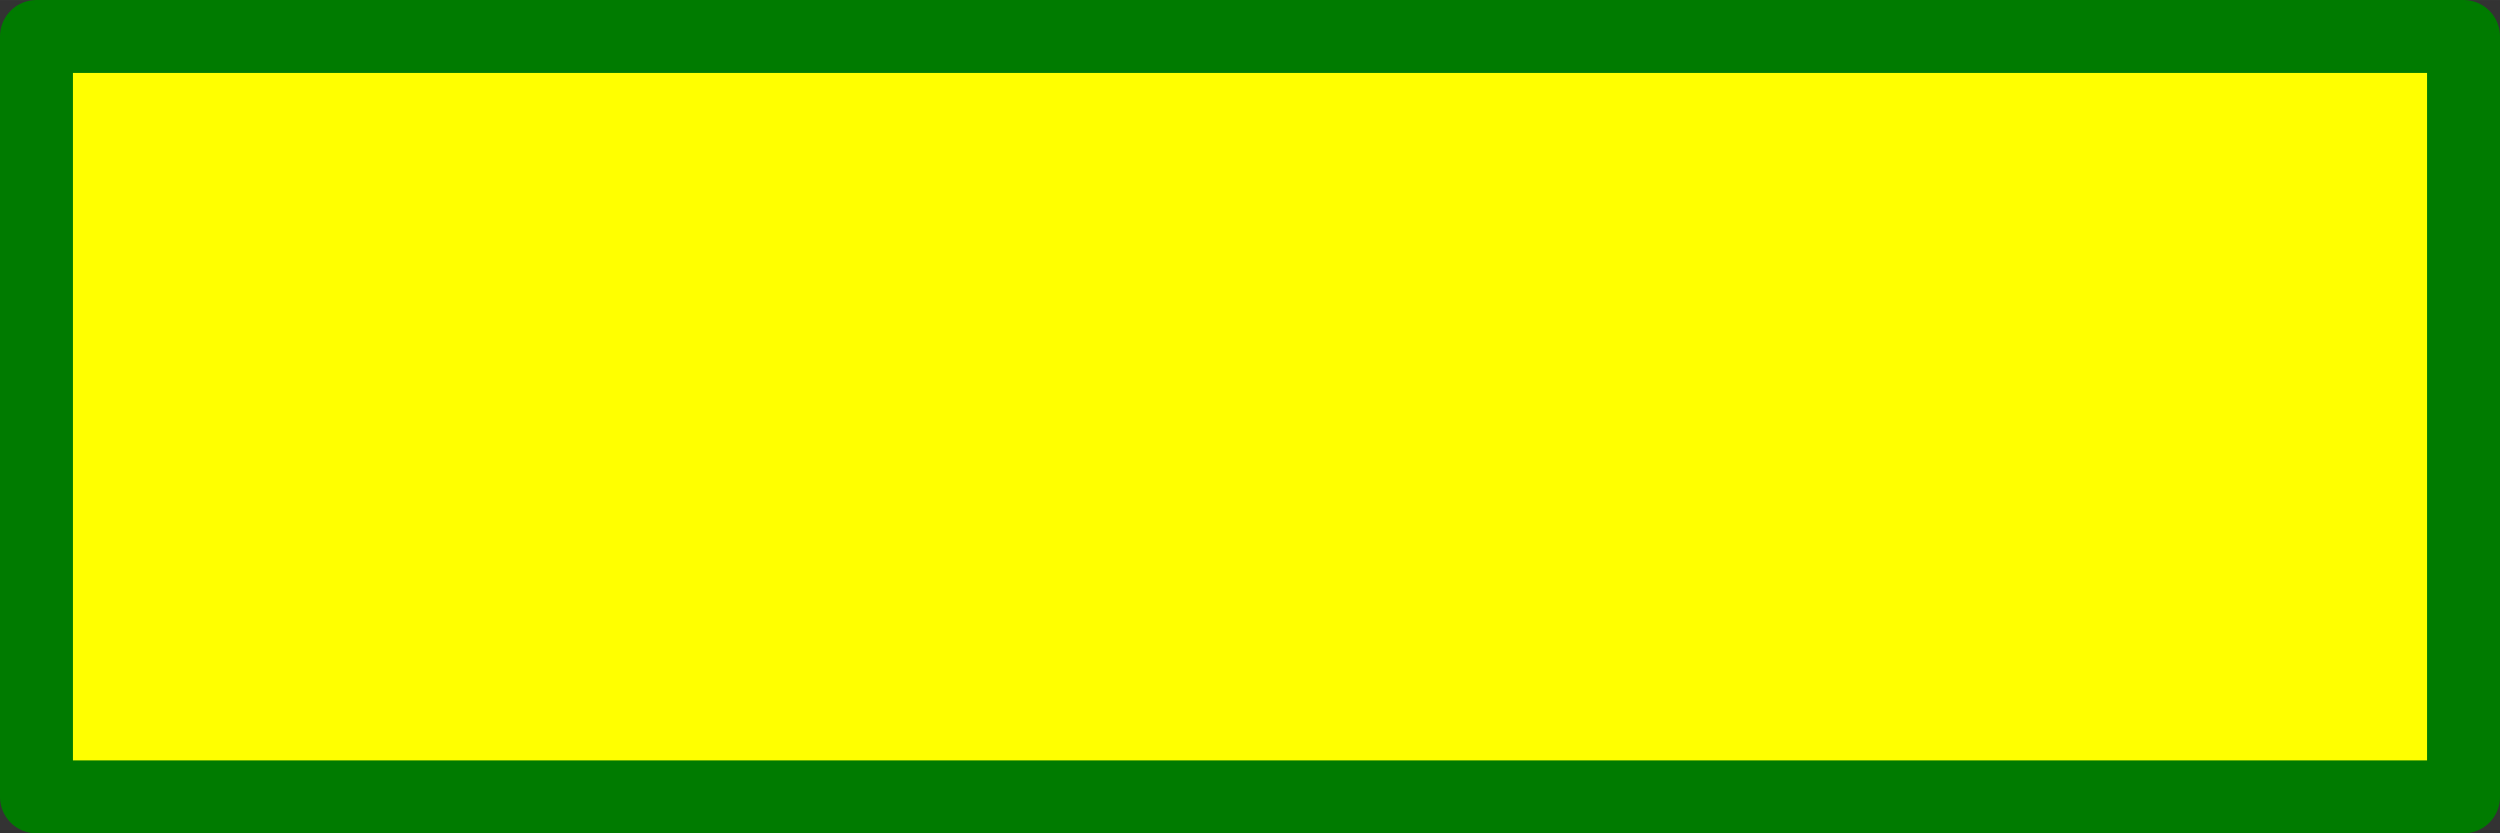 <?xml version="1.0" encoding="UTF-8" standalone="no"?>
<!-- Created with Inkscape (http://www.inkscape.org/) -->

<svg
   width="150"
   height="50"
   viewBox="0 0 39.688 13.229"
   version="1.1"
   id="svg5"
   inkscape:version="1.2.2 (b0a8486541, 2022-12-01)"
   sodipodi:docname="amarillo.svg"
   xmlns:inkscape="http://www.inkscape.org/namespaces/inkscape"
   xmlns:sodipodi="http://sodipodi.sourceforge.net/DTD/sodipodi-0.dtd"
   xmlns="http://www.w3.org/2000/svg"
   xmlns:svg="http://www.w3.org/2000/svg">
  <rect x="0" y="0" width="39.688" height="13.229" fill="#333333" stroke="none"/>
  <sodipodi:namedview
     id="namedview7"
     pagecolor="#ffffff"
     bordercolor="#000000"
     borderopacity="0.25"
     inkscape:showpageshadow="2"
     inkscape:pageopacity="0.0"
     inkscape:pagecheckerboard="0"
     inkscape:deskcolor="#d1d1d1"
     inkscape:document-units="mm"
     showgrid="false"
     inkscape:zoom="1.6819304"
     inkscape:cx="32.997798"
     inkscape:cy="120.39737"
     inkscape:window-width="1210"
     inkscape:window-height="960"
     inkscape:window-x="0"
     inkscape:window-y="0"
     inkscape:window-maximized="1"
     inkscape:current-layer="layer1" />
  <defs
     id="defs2" />
  <g
     inkscape:label="Capa 1"
     inkscape:groupmode="layer"
     id="layer1"
     transform="translate(-91.439,-131.738)">
    <rect
       style="fill:#000080;fill-opacity:0;stroke:#007b00;stroke-width:0;stroke-linejoin:round;stroke-dasharray:none;stroke-opacity:0"
       id="rect1544"
       width="149.725"
       height="59.578"
       x="35.995"
       y="107.107" />
    <rect
       style="fill:#ffff00;fill-opacity:1;stroke:#007b00;stroke-width:1.158;stroke-linejoin:round;stroke-dasharray:none;stroke-opacity:1"
       id="rect1544-3"
       width="38.53"
       height="12.071"
       x="92.018"
       y="132.317" />
  </g>
</svg>
